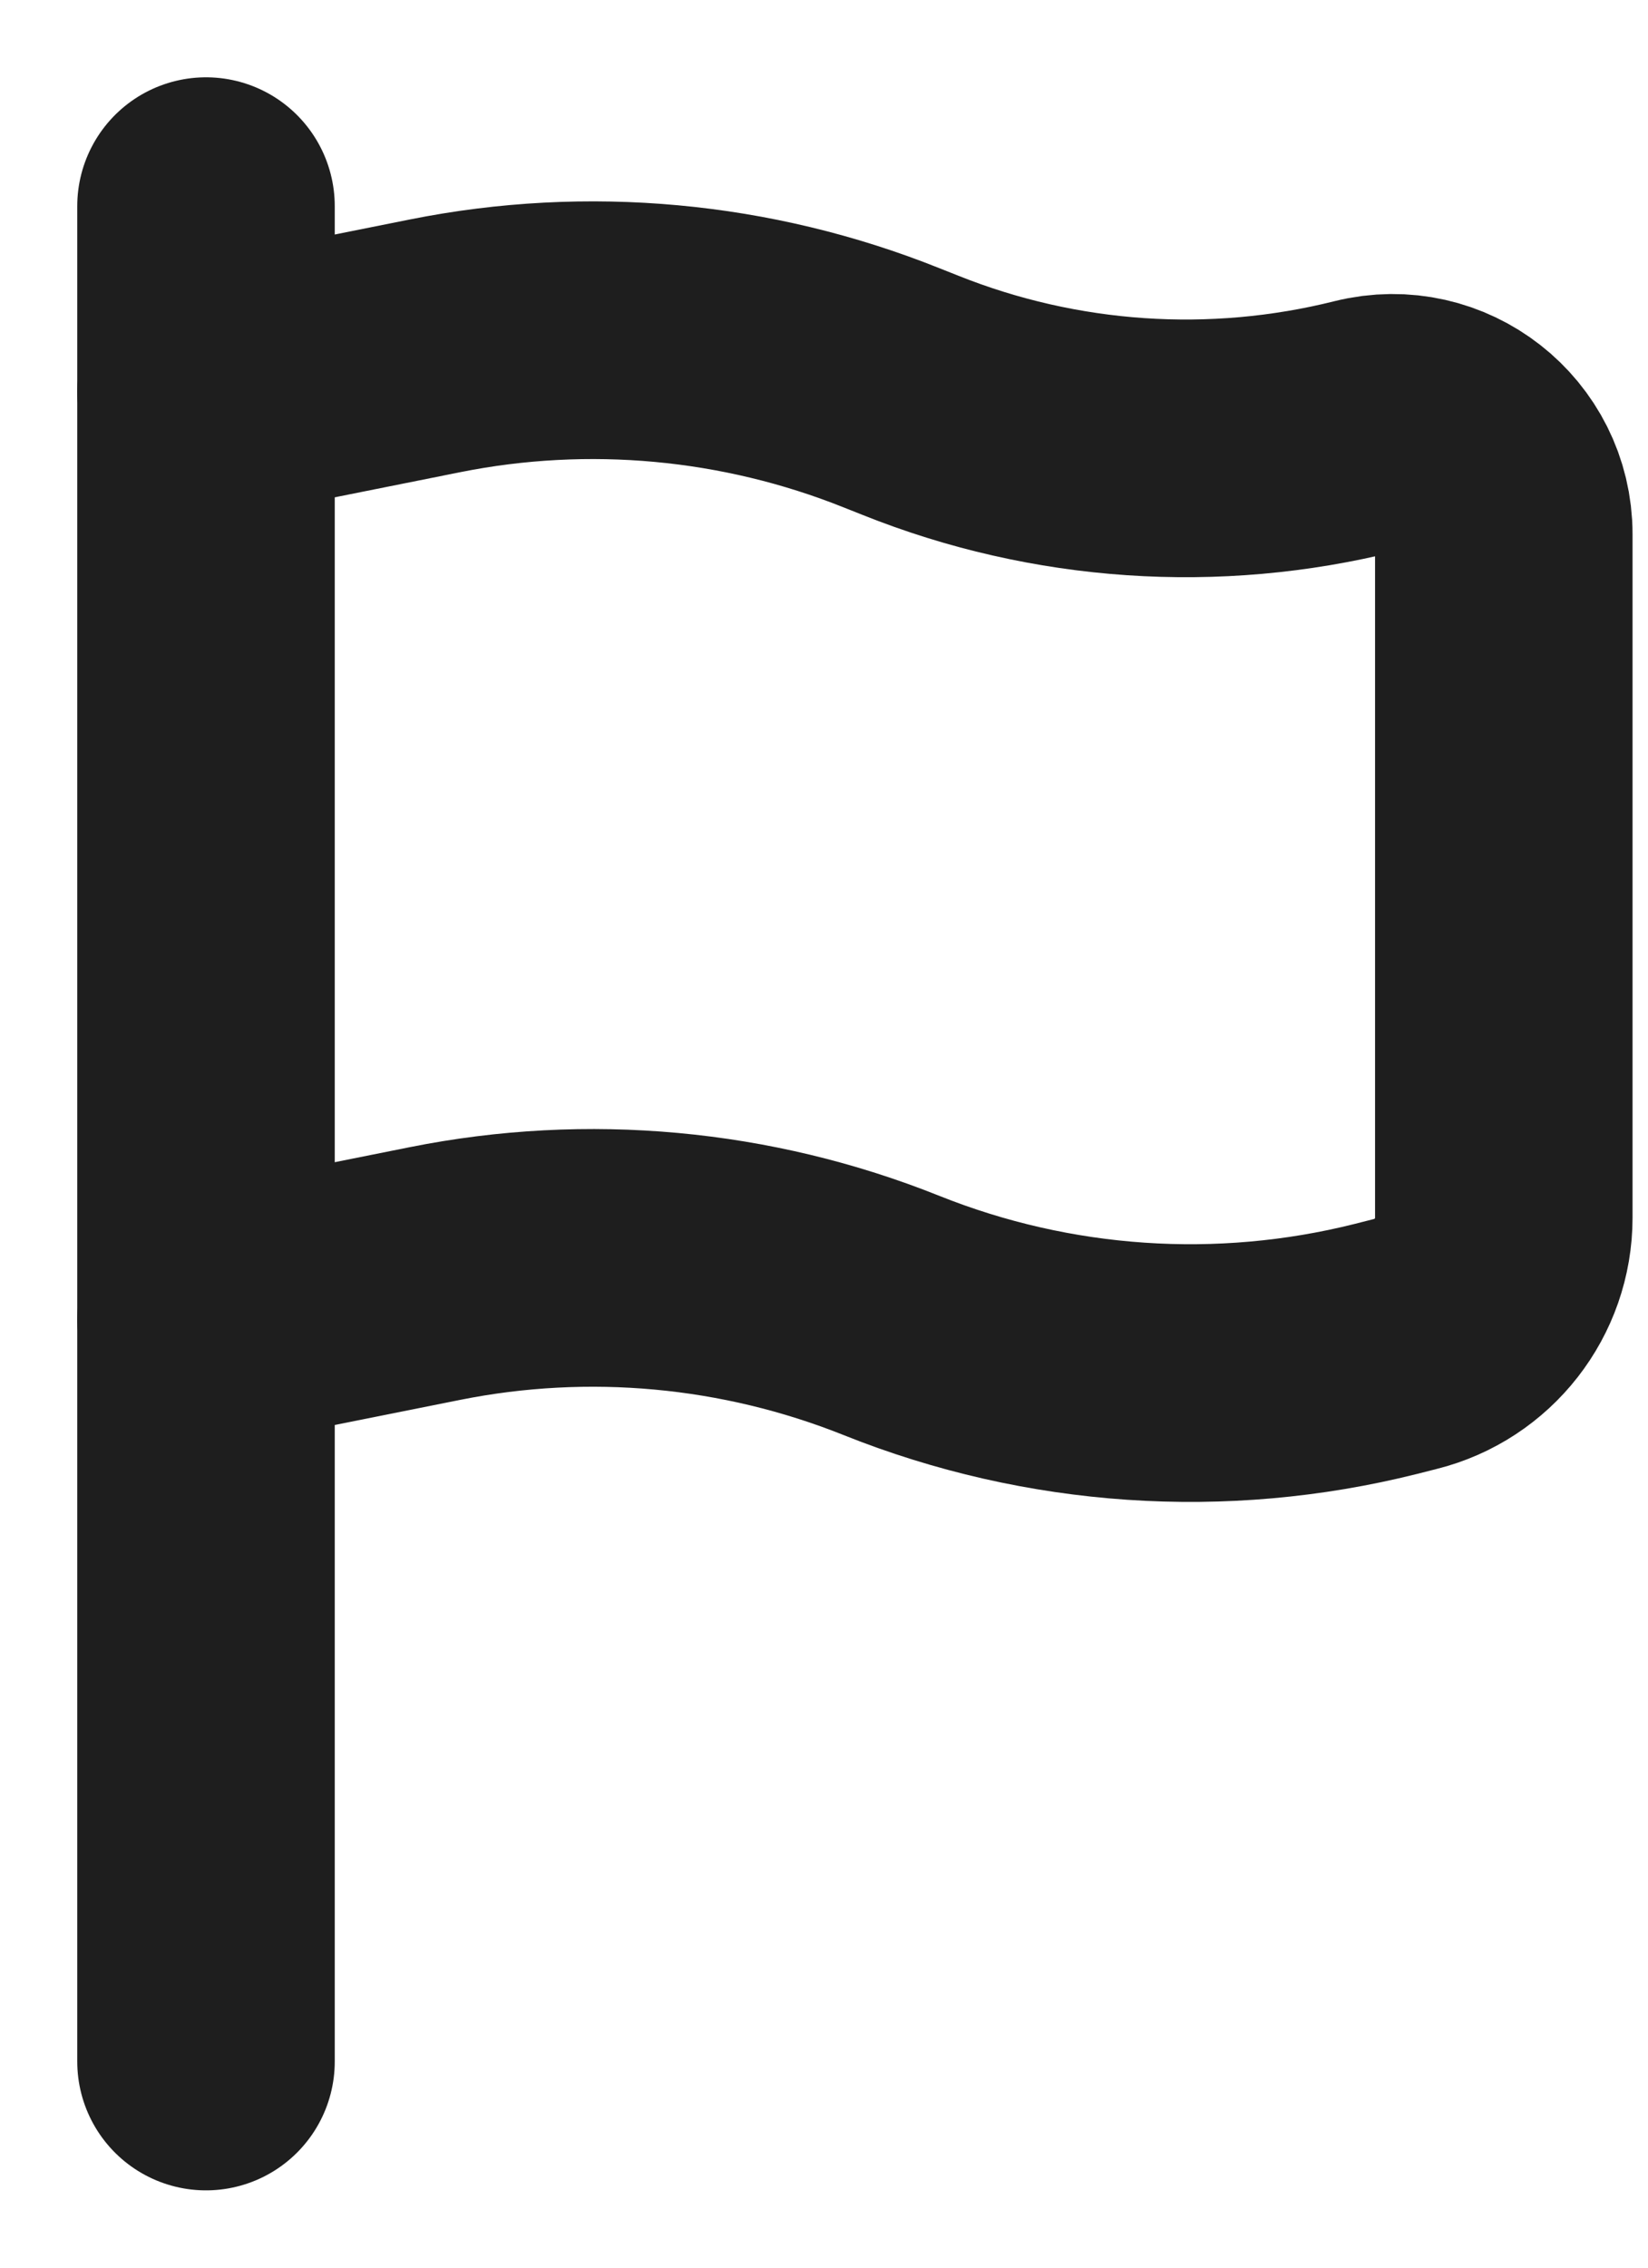 <svg width="16" height="22" viewBox="0 0 16 22" fill="none" xmlns="http://www.w3.org/2000/svg">
<path d="M2 20V12.8V3.8V2" stroke="#1E1E1E" stroke-width="2.5" stroke-linecap="round"/>
<path d="M2 12.8L4.224 12.355C5.709 12.058 7.249 12.2 8.655 12.762C10.18 13.372 11.857 13.486 13.45 13.088L13.643 13.039C14.205 12.899 14.6 12.393 14.6 11.813V5.183C14.6 4.481 13.94 3.965 13.258 4.135C11.79 4.502 10.244 4.397 8.839 3.835L8.655 3.762C7.249 3.2 5.709 3.058 4.224 3.355L2 3.8" stroke="#1E1E1E" stroke-width="2.5" stroke-linecap="round"/>
</svg>

